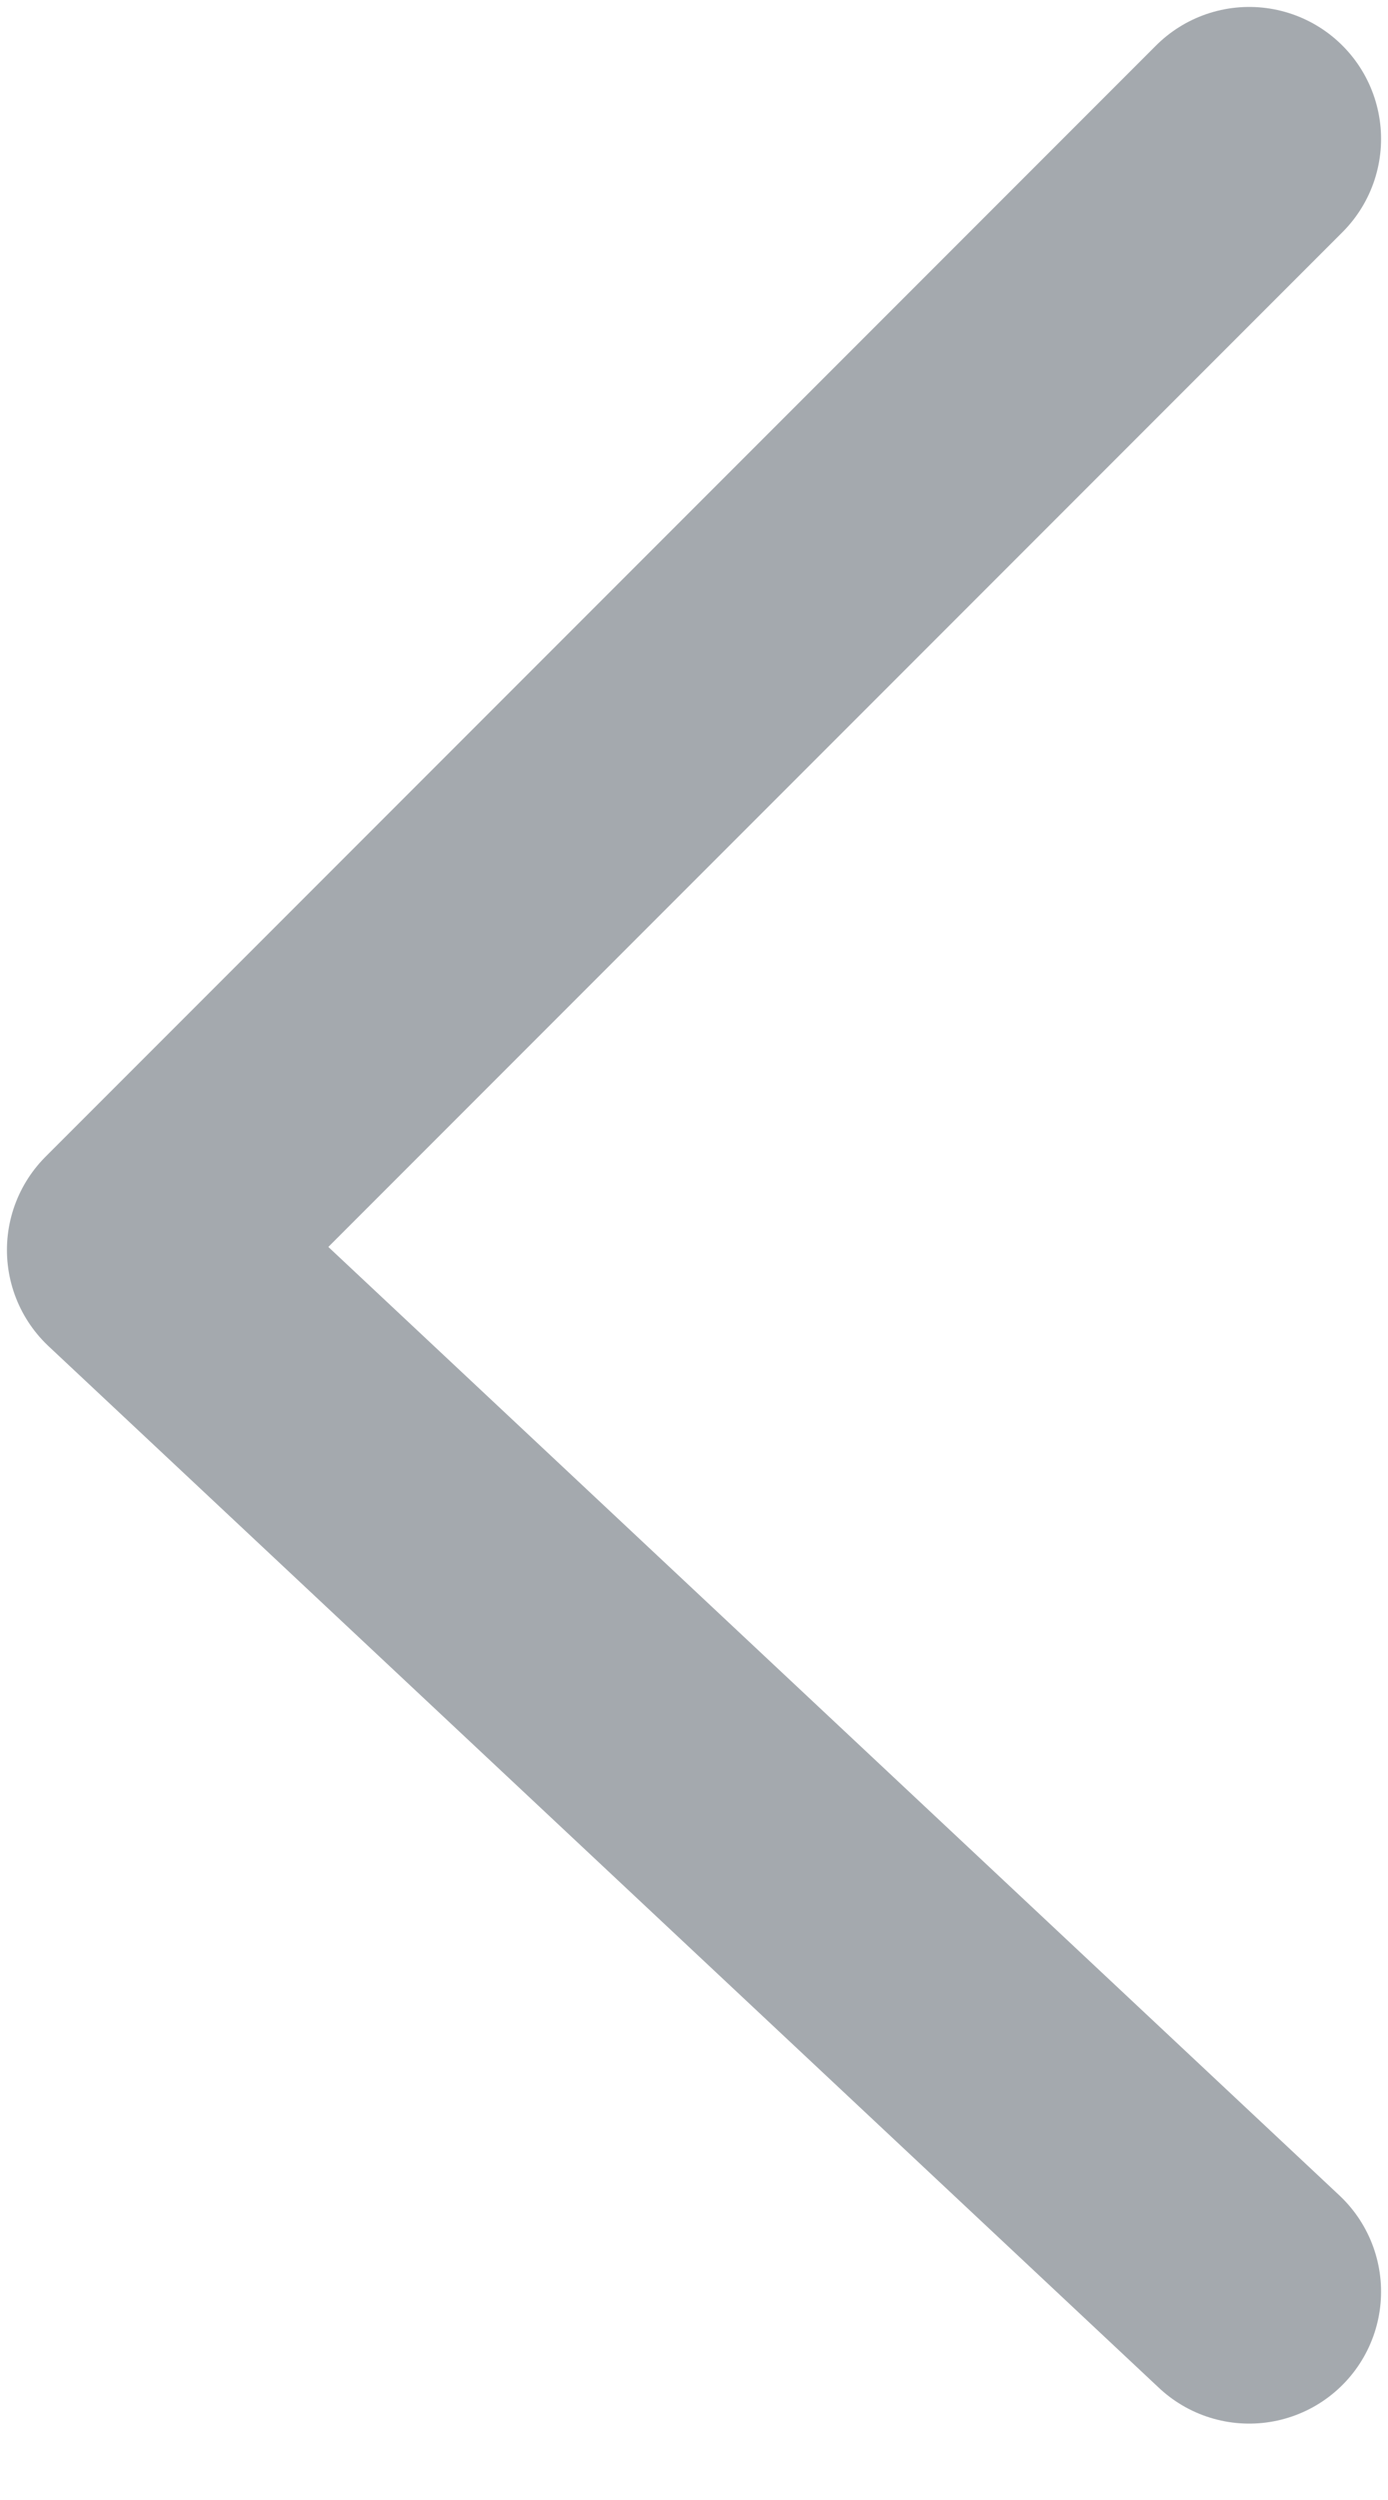 <svg width="10" height="18" viewBox="0 0 10 18" fill="none" xmlns="http://www.w3.org/2000/svg">
<path d="M9 1L1 9L9 16.5" stroke="#A4A9AE" stroke-width="1.9" stroke-linecap="round" stroke-linejoin="round"/>
</svg>
